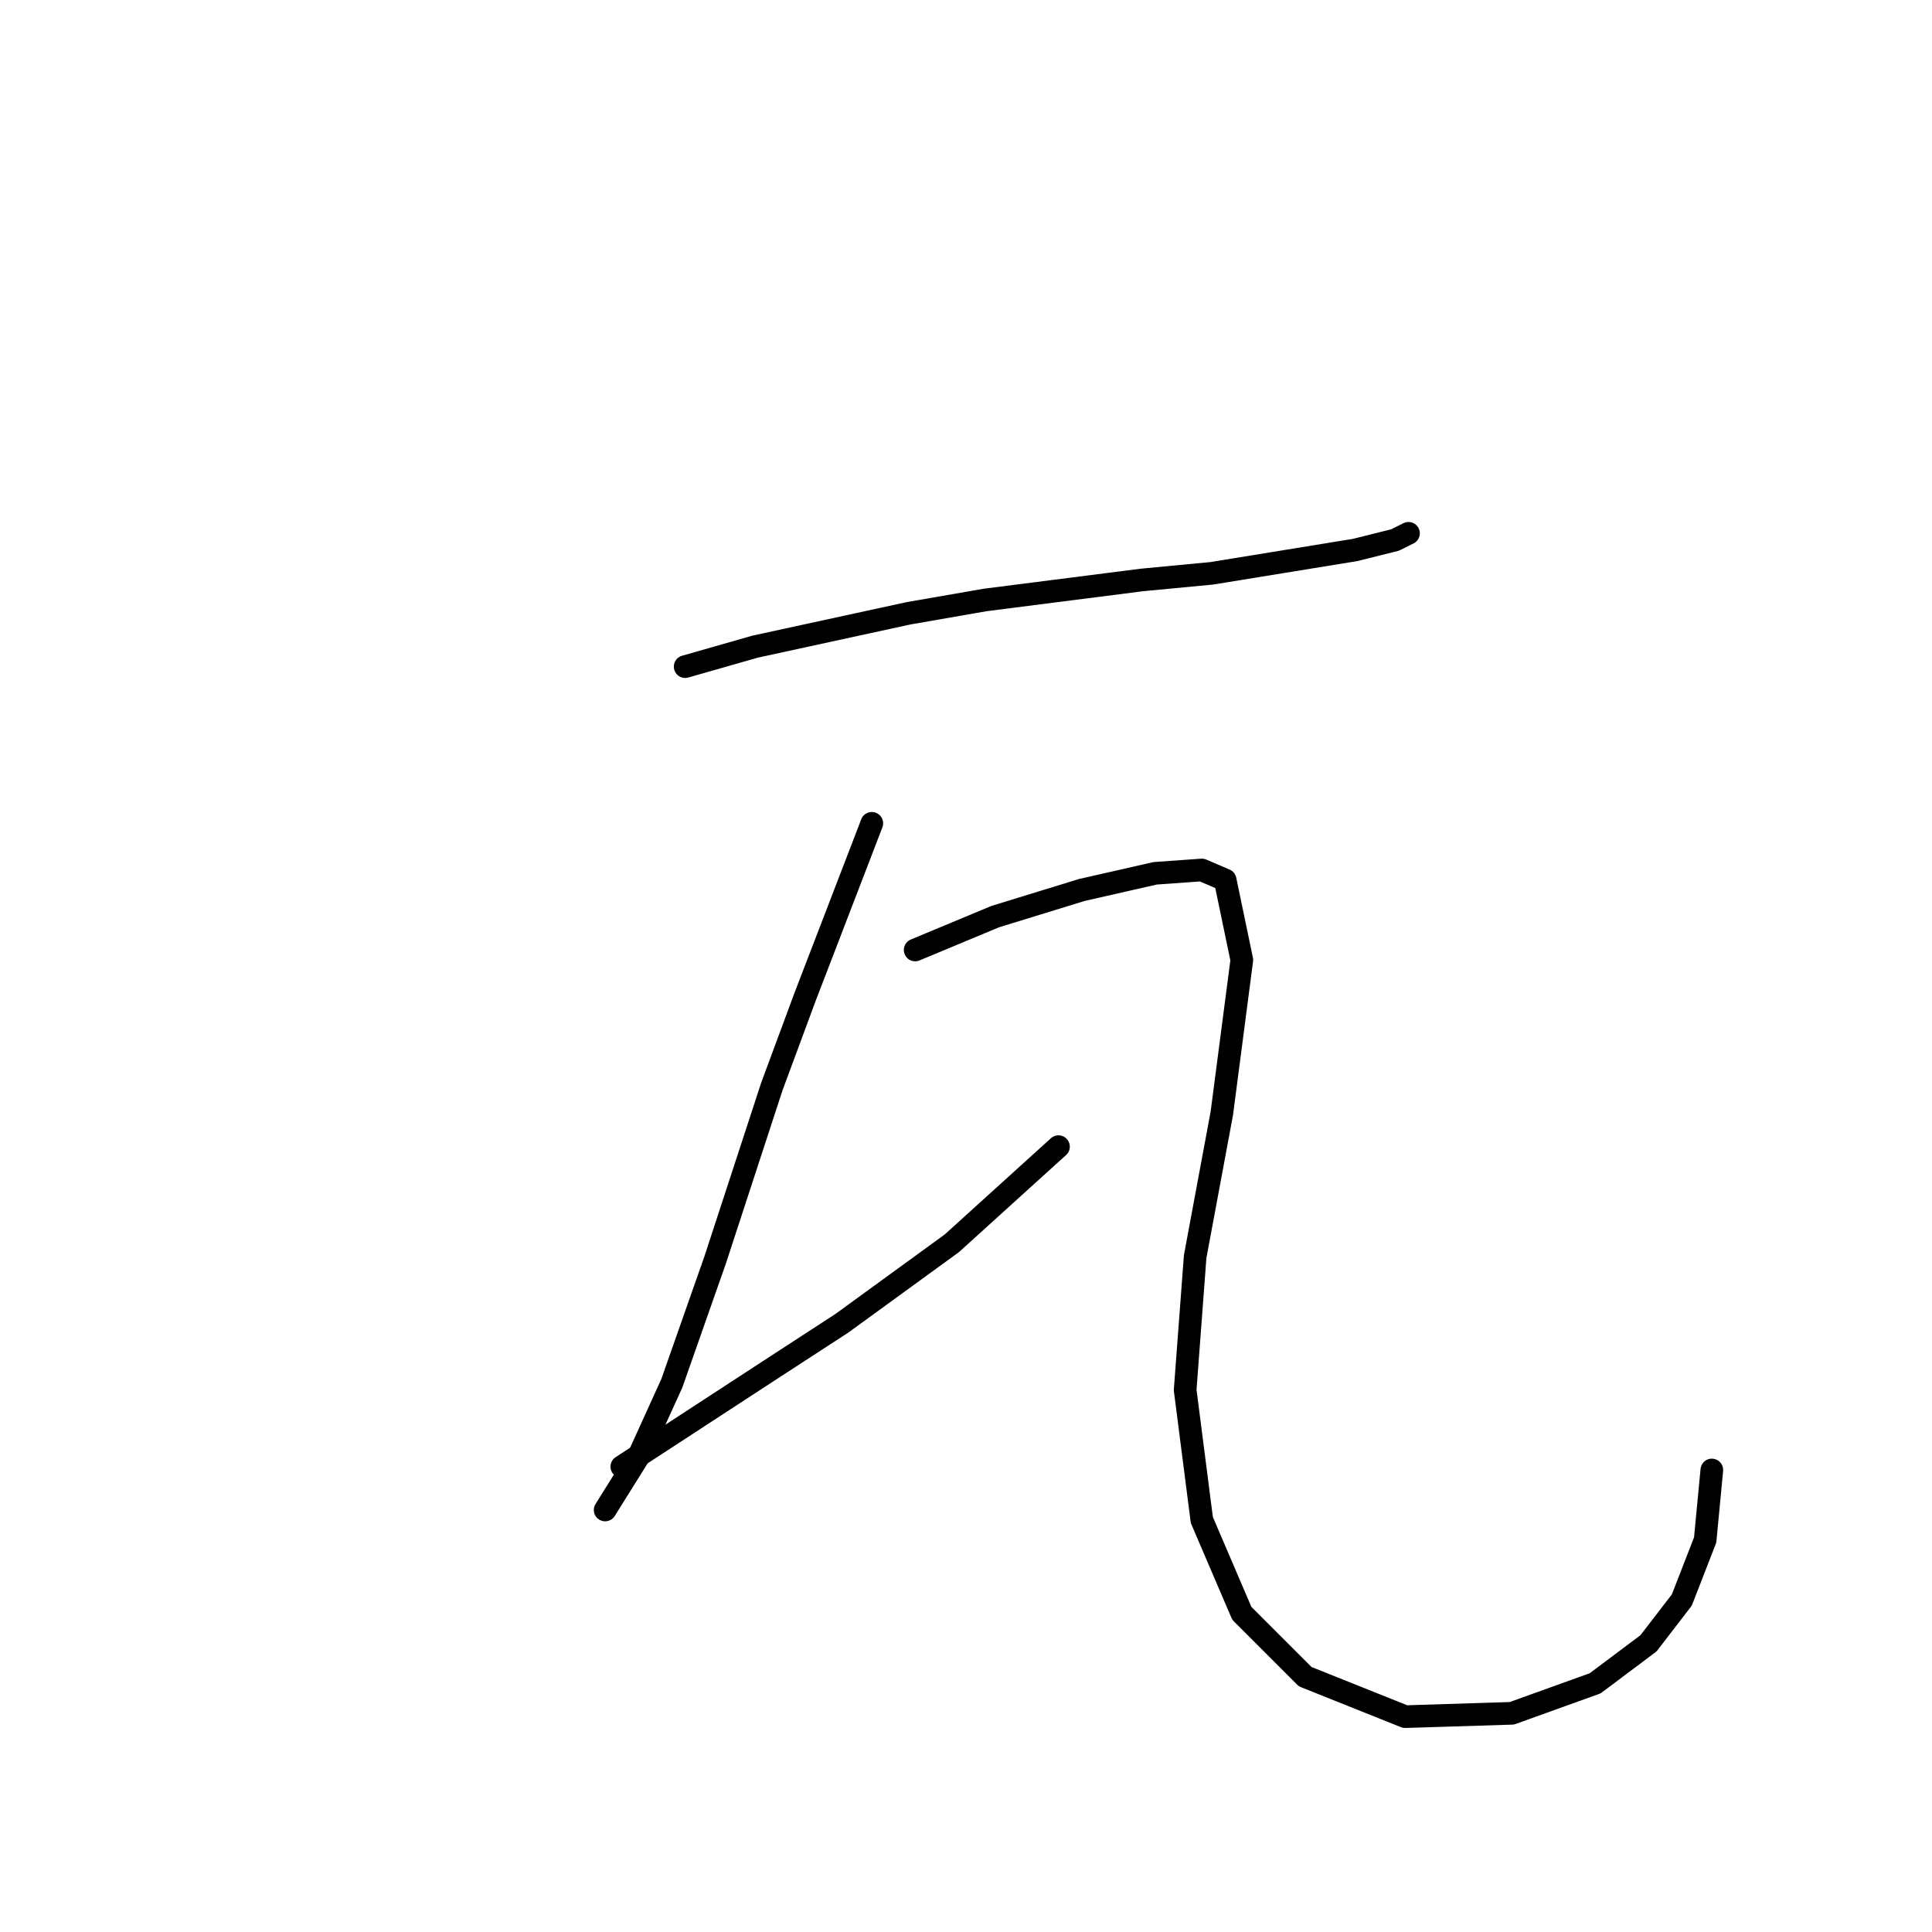 <?xml version="1.0" standalone="no"?>
    <svg width="256" height="256" xmlns="http://www.w3.org/2000/svg" version="1.1">
    <polyline stroke="black" stroke-width="3" stroke-linecap="round" fill="transparent" stroke-linejoin="round" points="90.786 88.333 100.061 85.683 120.379 81.266 130.538 79.499 151.297 76.849 160.573 75.966 179.565 72.874 184.865 71.549 186.632 70.666 186.632 70.666 " />
        <polyline stroke="black" stroke-width="3" stroke-linecap="round" fill="transparent" stroke-linejoin="round" points="115.52 109.092 106.687 132.06 102.27 143.986 94.761 166.954 89.019 183.296 84.602 193.013 80.185 200.08 80.185 200.08 " />
        <polyline stroke="black" stroke-width="3" stroke-linecap="round" fill="transparent" stroke-linejoin="round" points="82.394 194.338 92.552 187.713 102.711 181.088 111.545 175.346 126.121 164.745 140.255 151.936 140.255 151.936 " />
        <polyline stroke="black" stroke-width="3" stroke-linecap="round" fill="transparent" stroke-linejoin="round" points="121.262 125.877 126.563 123.668 131.863 121.46 143.347 117.926 153.064 115.718 159.248 115.276 162.339 116.601 164.548 127.202 161.898 147.519 158.364 166.512 157.039 184.18 159.248 201.405 164.548 213.773 172.94 222.165 186.191 227.465 200.325 227.023 211.367 223.048 218.434 217.748 222.851 212.006 225.943 204.056 226.826 194.78 226.826 194.78 " />
        </svg>